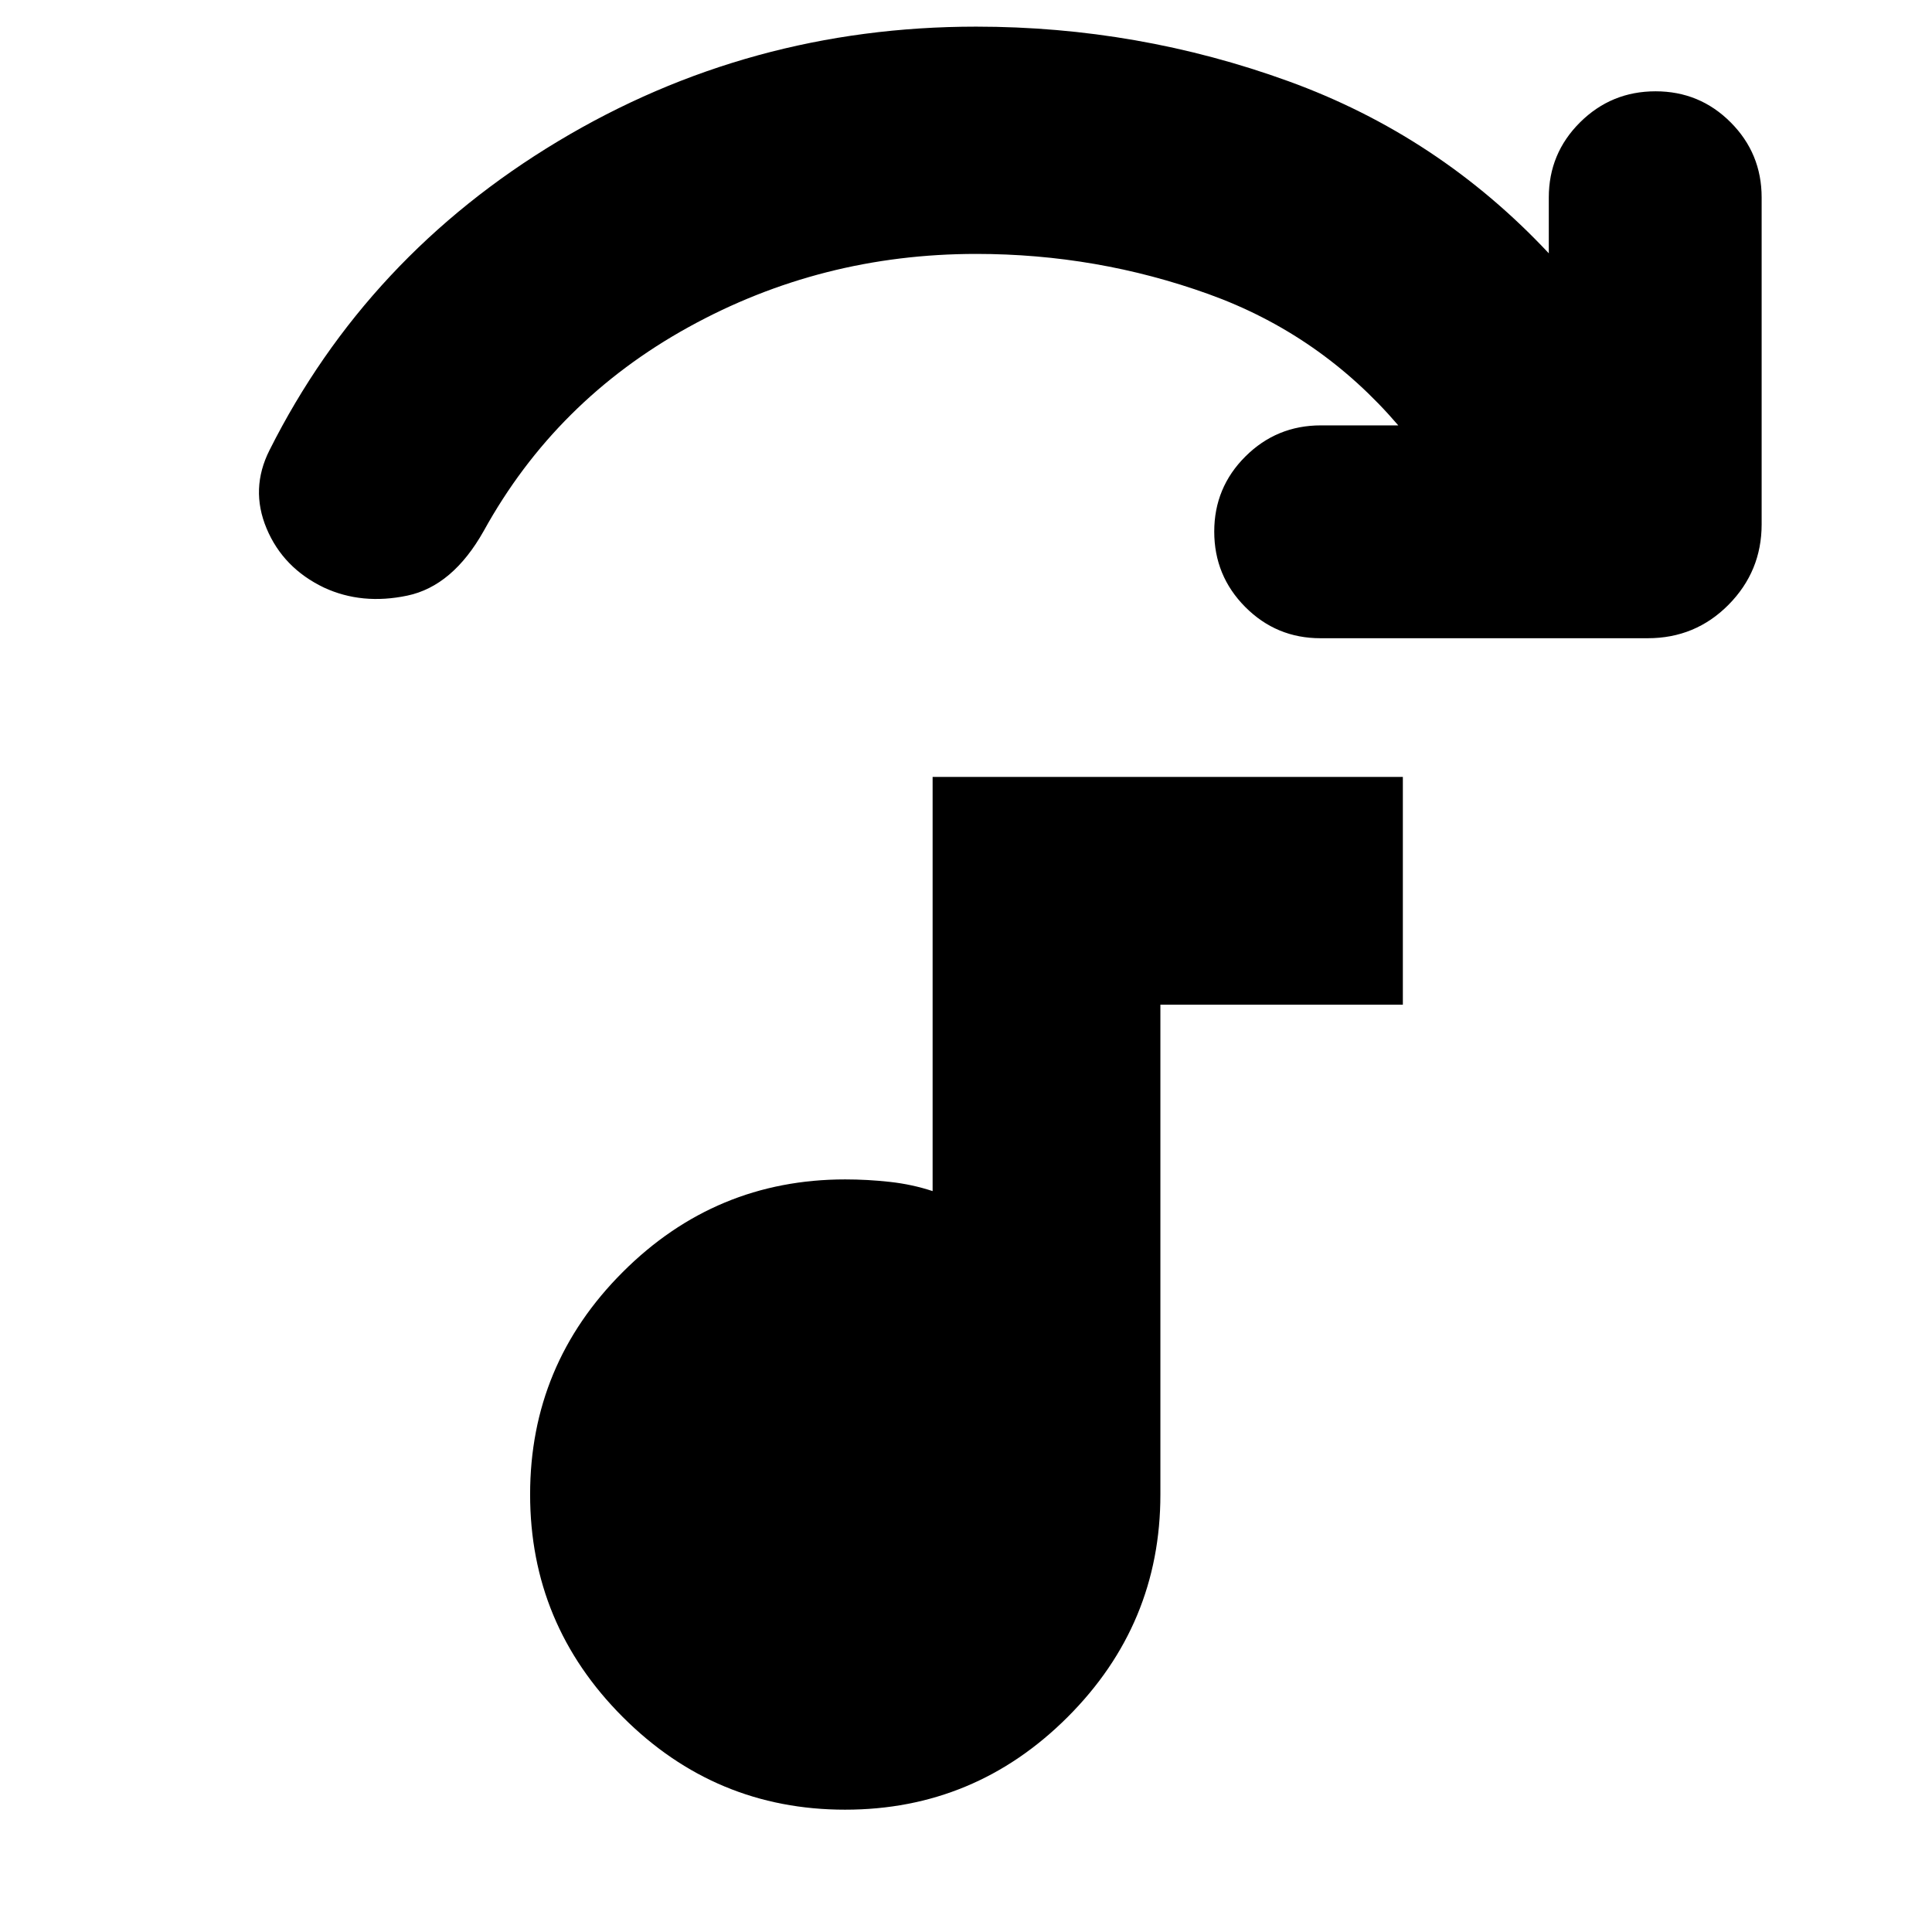 <svg xmlns="http://www.w3.org/2000/svg" height="24" viewBox="0 -960 960 960" width="24"><path d="M818.76-642.87H656.11q-21.9 0-37.33-15.5t-15.43-37.5q0-21.9 15.5-37.33t37.5-15.43h38.45q-38.76-45.24-94.24-65.22-55.48-19.98-115.45-19.98-77.11 0-143.03 36.41-65.93 36.4-101.69 101.2-15.43 27.44-37.99 32.18-22.55 4.74-41.39-3.98-20.31-9.72-28.55-29.4-8.24-19.68 1.47-38.91 48.48-96.47 143.32-153.45 94.84-56.98 207.79-56.98 80.44 0 155.13 27.1 74.7 27.09 129.42 85.53v-27.74q0-21.9 15.52-37.33t37.54-15.43q21.93 0 37.31 15.43 15.39 15.43 15.39 37.33v162.41q0 23.34-16.46 39.97-16.46 16.62-40.13 16.62ZM419.95-60.78q-64.51 0-110.52-46.07-46.02-46.06-46.02-110.57 0-64.51 46.05-110.52 46.05-46.02 110.54-46.02 11.04 0 22.15 1.23 11.1 1.22 21.26 4.58v-205.81h233.66v113.18H576.59v243.41q0 64.49-46.07 110.54-46.07 46.05-110.57 46.05Z"/></svg>
